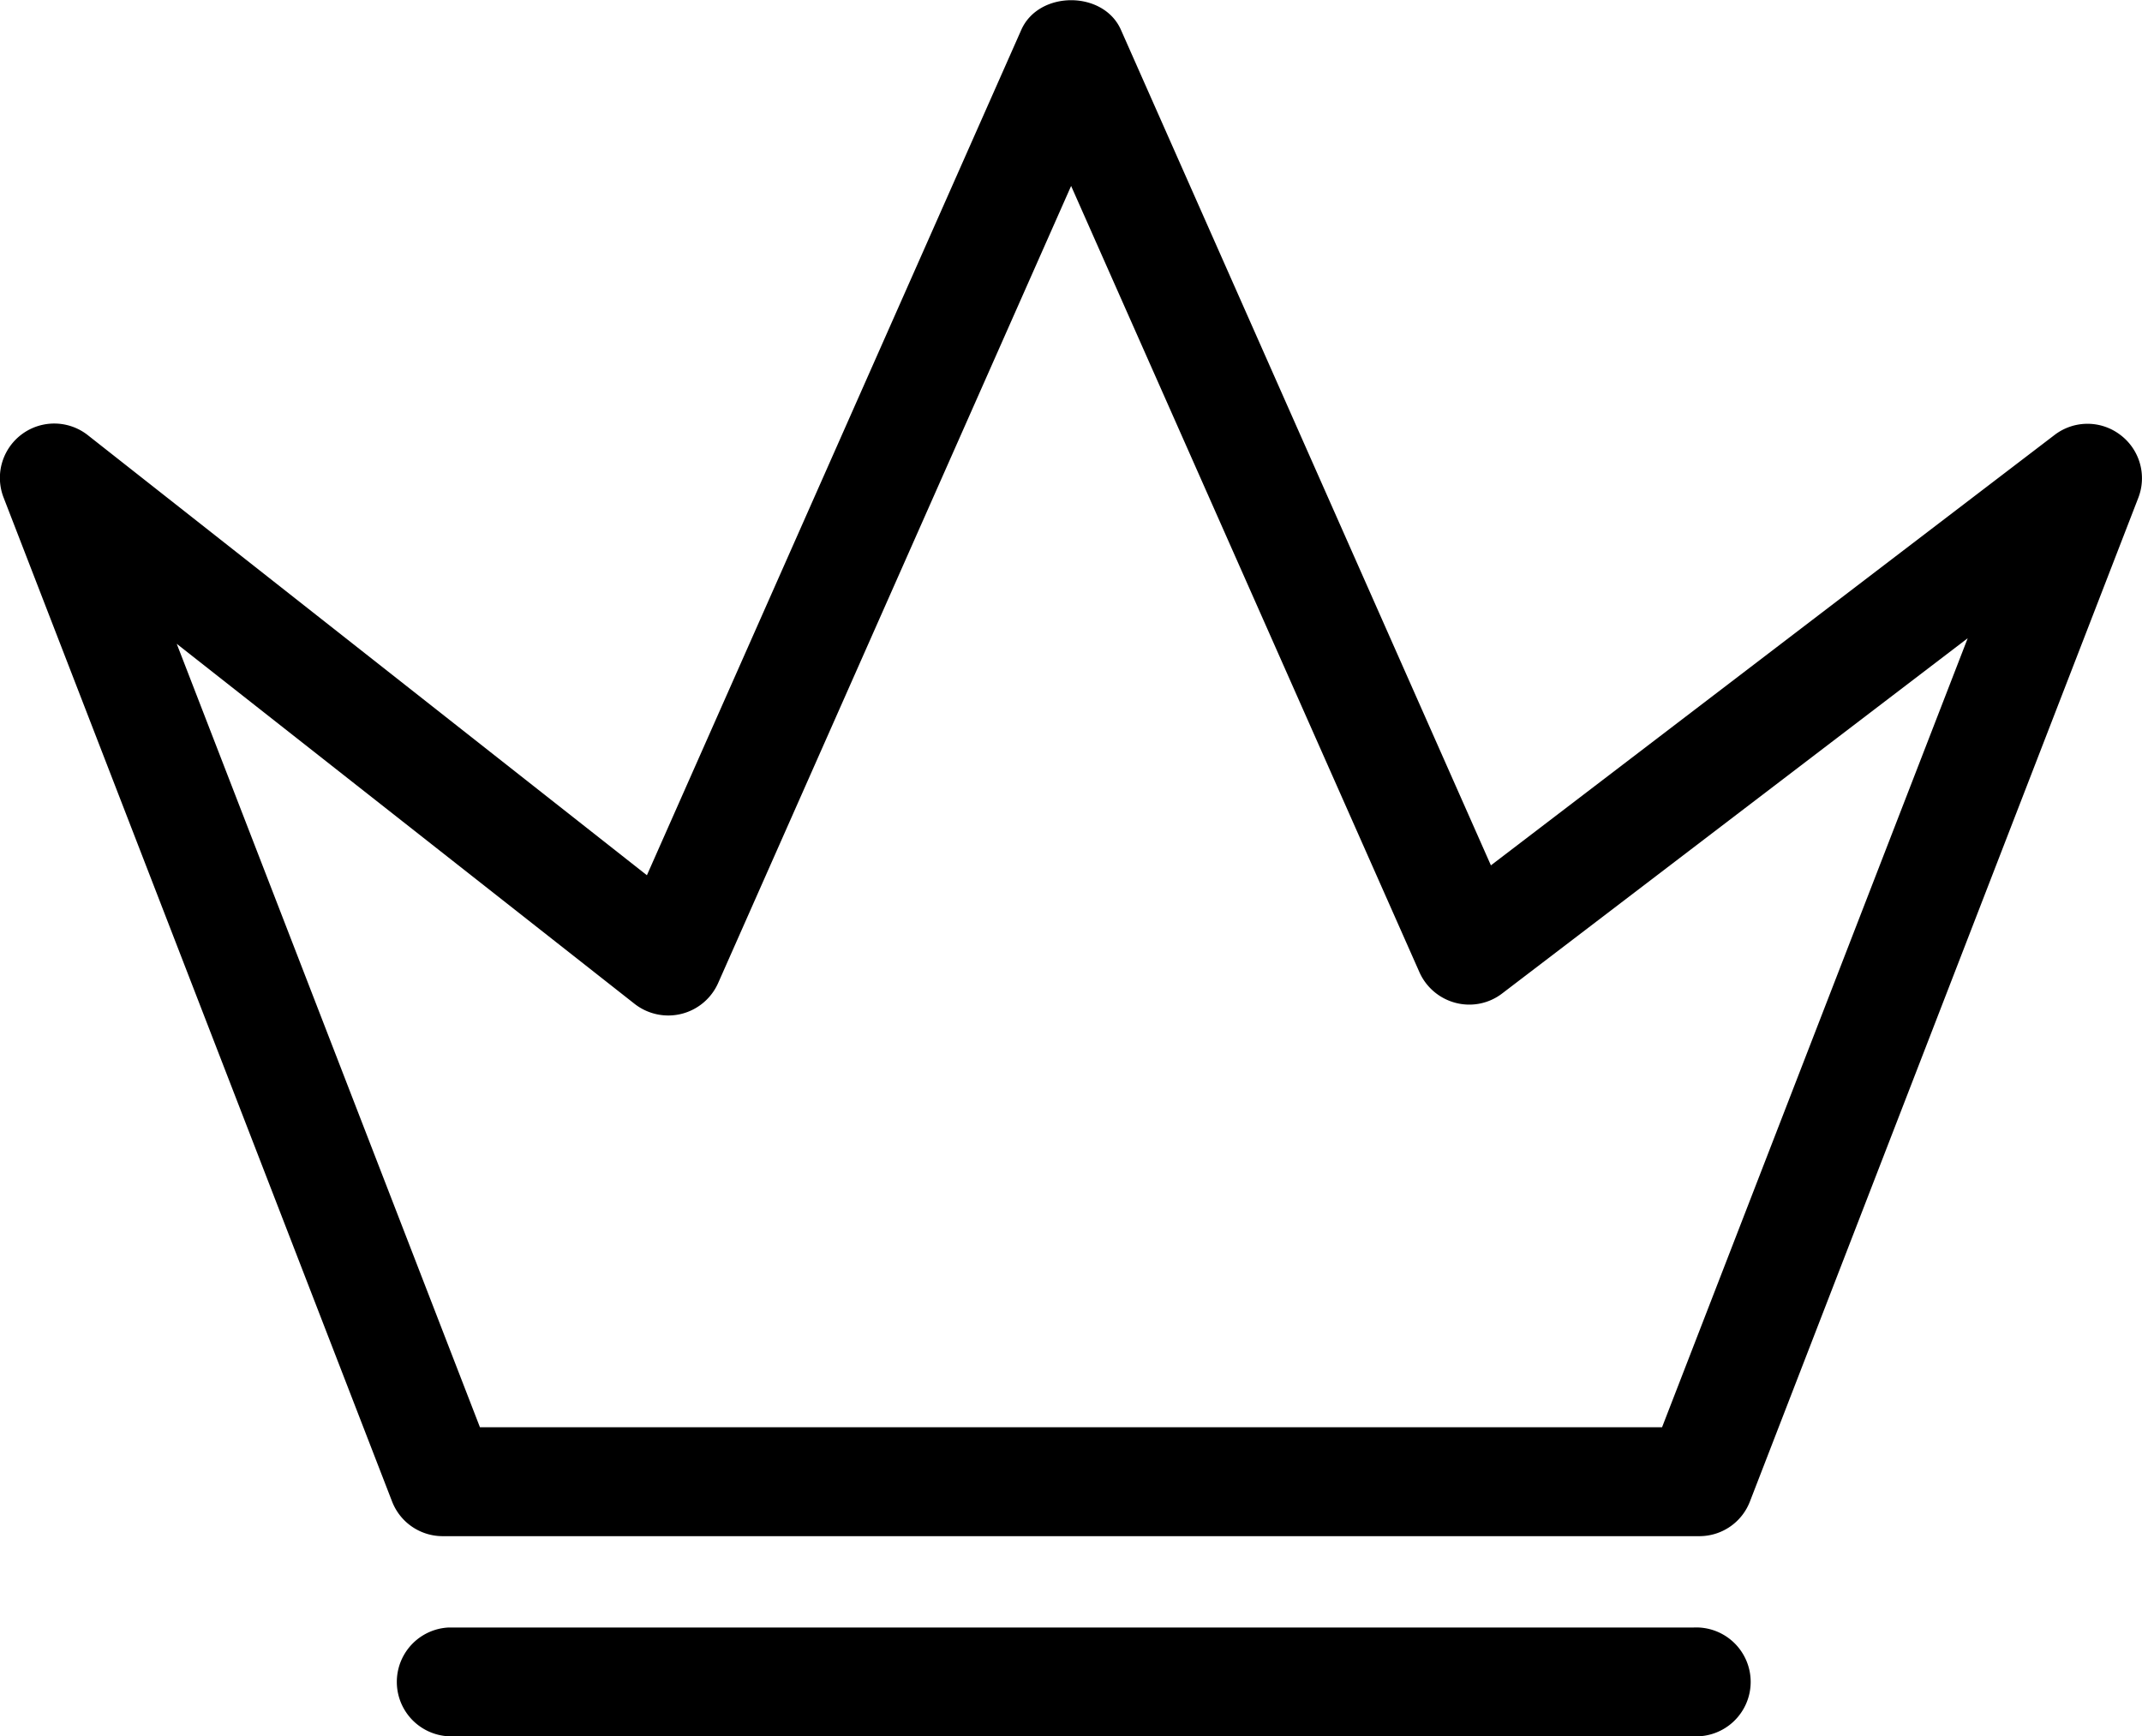 <svg xmlns="http://www.w3.org/2000/svg" width="184.1" height="149.22" viewBox="0 0 184.1 149.22"><title>Crown 2</title><path d="M145.57,157.31h-107a4.68,4.68,0,0,0,0,9.35h107A4.68,4.68,0,1,0,145.57,157.31Z" transform="translate(0 -17.44)"/><path d="M182.23,54.81a4.65,4.65,0,0,0-5.63,0l-48.46,37L96.34,20c-1.5-3.39-7.05-3.39-8.56,0L55.6,92.66l-48-37.78A4.67,4.67,0,0,0,.32,60.23l33.37,86.23a4.66,4.66,0,0,0,4.36,3h108a4.65,4.65,0,0,0,4.36-3l33.37-86.23A4.66,4.66,0,0,0,182.23,54.81ZM142.85,140.1H41.25L15.19,72.77l39.36,30.95a4.69,4.69,0,0,0,7.17-1.79L92.06,33.42,122,101a4.7,4.7,0,0,0,3.12,2.63,4.64,4.64,0,0,0,4-.82l40-30.52Z" transform="translate(0 -17.44)"/></svg>